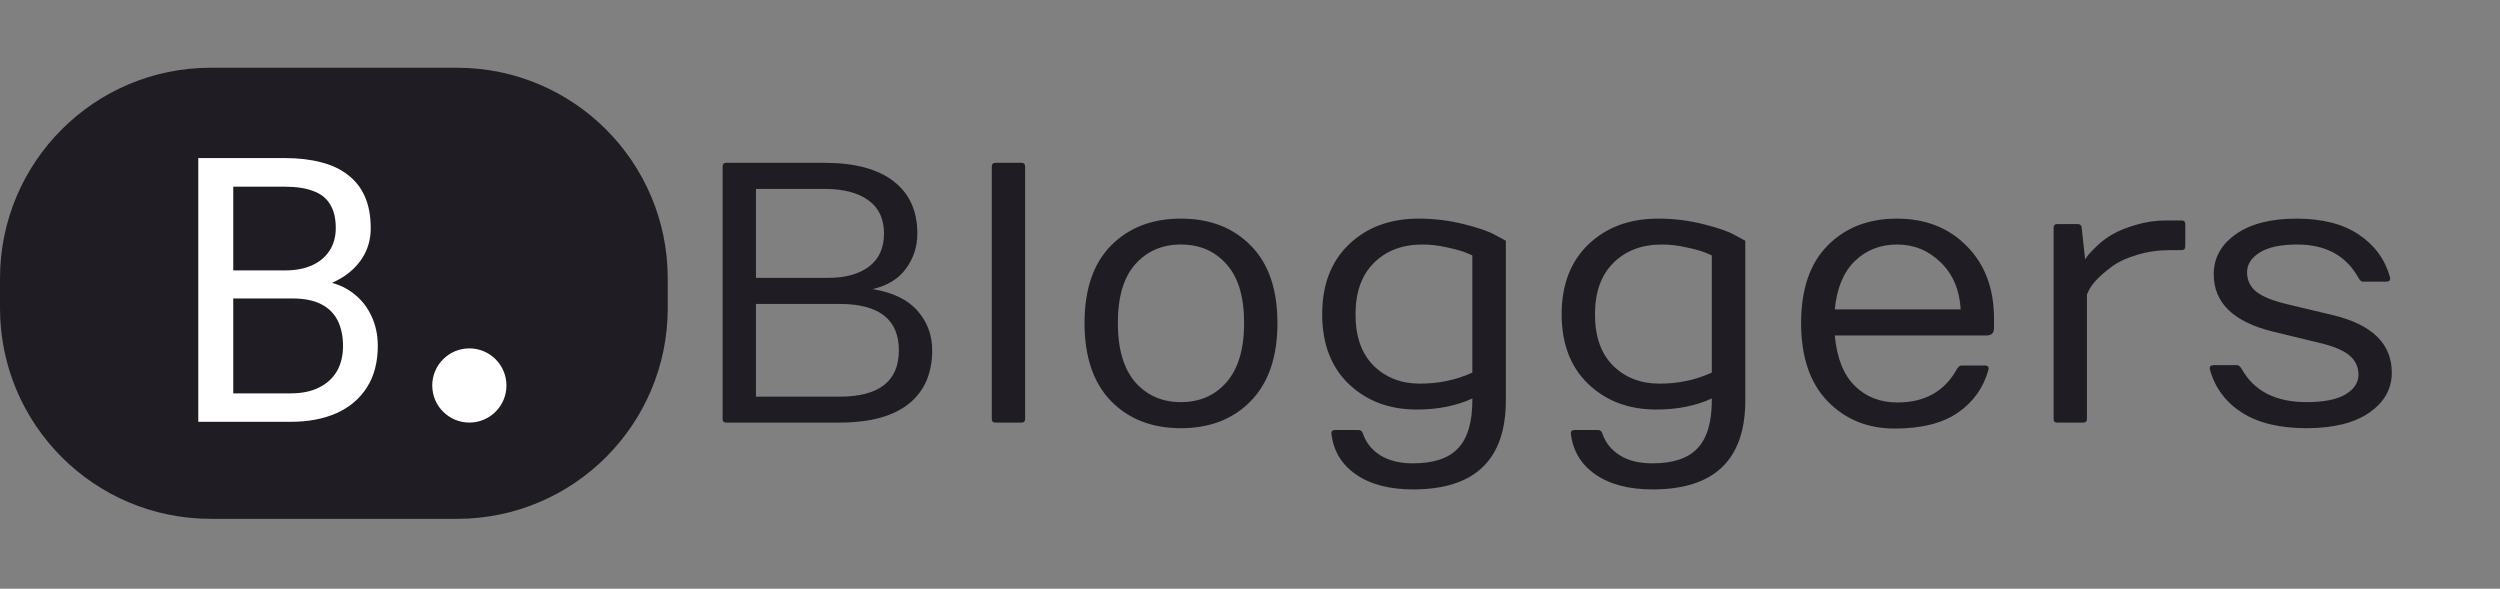 <svg width="1550" height="365" viewBox="0 0 1550 365" fill="none" xmlns="http://www.w3.org/2000/svg">
<rect x="0" y="0" width="1550" height="365" fill="#808080" stroke="none"/>
<g clip-path="url(#clip0_1_4)">
<path d="M0 172.64C0 100.489 58.489 42 130.64 42H283.36C355.51 42 414 100.49 414 172.64V191.04C414 263.191 355.51 321.68 283.36 321.68H130.64C58.489 321.68 0 263.19 0 191.04V172.64Z" fill="#201C24"/>
<path d="M181.226 185.04H139.785L139.561 167.633H177.183C183.397 167.633 188.825 166.585 193.467 164.489C198.109 162.392 201.703 159.398 204.248 155.504C206.869 151.536 208.179 146.819 208.179 141.354C208.179 135.364 207.018 130.498 204.697 126.754C202.451 122.936 198.97 120.166 194.253 118.444C189.611 116.647 183.696 115.749 176.509 115.749H144.614V261.52H122.94V98.004H176.509C184.894 98.004 192.381 98.865 198.97 100.587C205.558 102.235 211.136 104.855 215.703 108.449C220.345 111.968 223.864 116.46 226.26 121.925C228.656 127.391 229.854 133.942 229.854 141.579C229.854 148.317 228.132 154.419 224.688 159.884C221.244 165.275 216.452 169.692 210.313 173.136C204.248 176.58 197.135 178.789 188.975 179.762L181.226 185.04ZM180.215 261.52H131.25L143.491 243.888H180.215C187.103 243.888 192.943 242.69 197.734 240.294C202.601 237.899 206.307 234.529 208.853 230.187C211.398 225.77 212.671 220.566 212.671 214.577C212.671 208.512 211.585 203.271 209.414 198.854C207.243 194.437 203.836 191.03 199.194 188.634C194.552 186.238 188.563 185.04 181.226 185.04H150.342L150.566 167.633H192.793L197.398 173.922C205.259 174.596 211.922 176.842 217.388 180.661C222.853 184.404 227.009 189.196 229.854 195.036C232.773 200.875 234.233 207.314 234.233 214.352C234.233 224.534 231.987 233.144 227.495 240.182C223.078 247.145 216.826 252.461 208.74 256.129C200.654 259.723 191.146 261.52 180.215 261.52Z" fill="white"/>
<path d="M314 239C314 251.703 303.703 262 291 262C278.297 262 268 251.703 268 239C268 226.297 278.297 216 291 216C303.703 216 314 226.297 314 239Z" fill="white"/>
<path d="M448.022 259.754V103.313C448.022 101.741 448.771 100.955 450.269 100.955H511.25C529.967 100.955 544.23 104.773 554.038 112.41C563.846 119.972 568.75 130.753 568.75 144.754C568.75 152.84 566.429 160.065 561.787 166.429C557.22 172.793 550.332 177.06 541.123 179.231C553.701 181.328 562.985 185.857 568.975 192.82C574.964 199.708 577.959 207.832 577.959 217.19C577.959 231.565 573.092 242.646 563.359 250.433C553.626 258.144 539.326 262 520.459 262H450.269C448.771 262 448.022 261.251 448.022 259.754ZM520.459 245.94C545.016 245.94 557.295 236.357 557.295 217.19C557.295 198.024 545.016 188.44 520.459 188.44H468.687V245.94H520.459ZM468.687 172.269H513.496C524.128 172.269 532.55 169.948 538.765 165.306C544.979 160.589 548.086 153.738 548.086 144.754C548.086 135.695 544.867 128.844 538.428 124.202C531.989 119.485 522.93 117.127 511.25 117.127H468.687V172.269ZM614.907 259.754V103.313C614.907 101.741 615.656 100.955 617.153 100.955H633.325C634.823 100.955 635.571 101.741 635.571 103.313V259.754C635.571 261.251 634.823 262 633.325 262H617.153C615.656 262 614.907 261.251 614.907 259.754ZM732.153 265.481C714.259 265.481 699.81 259.866 688.804 248.636C677.873 237.33 672.407 221.233 672.407 200.345C672.407 179.381 677.873 163.359 688.804 152.278C699.81 141.123 714.259 135.545 732.153 135.545C750.122 135.545 764.572 141.123 775.503 152.278C786.509 163.359 792.012 179.381 792.012 200.345C792.012 221.233 786.509 237.33 775.503 248.636C764.572 259.866 750.122 265.481 732.153 265.481ZM732.153 151.604C720.549 151.604 711.115 155.685 703.853 163.846C696.665 171.932 693.071 184.061 693.071 200.232C693.071 216.404 696.665 228.646 703.853 236.956C711.115 245.192 720.549 249.31 732.153 249.31C743.833 249.31 753.267 245.192 760.454 236.956C767.716 228.646 771.348 216.404 771.348 200.232C771.348 184.061 767.716 171.932 760.454 163.846C753.267 155.685 743.833 151.604 732.153 151.604ZM878.374 253.914C861.379 253.914 847.34 248.636 836.26 238.079C825.254 227.522 819.751 213.11 819.751 194.842C819.751 176.574 825.291 162.124 836.372 151.492C847.528 140.861 861.903 135.545 879.497 135.545C889.305 135.545 898.739 136.705 907.798 139.026C916.857 141.272 923.371 143.556 927.339 145.877L933.628 149.246V248.187C933.628 285.022 914.461 303.44 876.128 303.44C861.379 303.44 849.549 300.333 840.64 294.119C831.73 287.905 826.676 279.482 825.479 268.851C825.329 267.353 826.115 266.604 827.837 266.604H842.324C843.672 266.604 844.57 267.353 845.02 268.851C846.891 274.391 850.448 278.846 855.688 282.215C861.004 285.584 867.817 287.269 876.128 287.269C888.856 287.269 898.14 284.161 903.979 277.947C909.894 271.733 912.852 261.813 912.852 248.187V247.063C902.894 251.631 891.401 253.914 878.374 253.914ZM881.855 151.604C869.427 151.604 859.395 155.423 851.758 163.06C844.196 170.621 840.415 181.253 840.415 194.954C840.415 208.655 844.159 219.249 851.646 226.736C859.207 234.148 868.791 237.854 880.396 237.854C892.075 237.854 902.894 235.571 912.852 231.004V158.455C912.852 158.305 911.541 157.706 908.921 156.658C906.375 155.61 902.482 154.524 897.241 153.401C892 152.203 886.872 151.604 881.855 151.604ZM1026.84 253.914C1009.85 253.914 995.807 248.636 984.727 238.079C973.721 227.522 968.218 213.11 968.218 194.842C968.218 176.574 973.758 162.124 984.839 151.492C995.994 140.861 1010.37 135.545 1027.96 135.545C1037.77 135.545 1047.21 136.705 1056.26 139.026C1065.32 141.272 1071.84 143.556 1075.81 145.877L1082.09 149.246V248.187C1082.09 285.022 1062.93 303.44 1024.59 303.44C1009.85 303.44 998.016 300.333 989.106 294.119C980.197 287.905 975.143 279.482 973.945 268.851C973.796 267.353 974.582 266.604 976.304 266.604H990.791C992.139 266.604 993.037 267.353 993.486 268.851C995.358 274.391 998.914 278.846 1004.16 282.215C1009.47 285.584 1016.28 287.269 1024.59 287.269C1037.32 287.269 1046.61 284.161 1052.45 277.947C1058.36 271.733 1061.32 261.813 1061.32 248.187V247.063C1051.36 251.631 1039.87 253.914 1026.84 253.914ZM1030.32 151.604C1017.89 151.604 1007.86 155.423 1000.22 163.06C992.663 170.621 988.882 181.253 988.882 194.954C988.882 208.655 992.625 219.249 1000.11 226.736C1007.67 234.148 1017.26 237.854 1028.86 237.854C1040.54 237.854 1051.36 235.571 1061.32 231.004V158.455C1061.32 158.305 1060.01 157.706 1057.39 156.658C1054.84 155.61 1050.95 154.524 1045.71 153.401C1040.47 152.203 1035.34 151.604 1030.32 151.604ZM1174.63 265.706C1157.94 265.706 1144.09 260.053 1133.08 248.748C1122.15 237.368 1116.68 221.233 1116.68 200.345C1116.68 179.381 1122.15 163.359 1133.08 152.278C1144.09 141.123 1158.42 135.545 1176.09 135.545C1193.84 135.545 1208.29 141.235 1219.44 152.615C1230.67 163.921 1236.29 178.932 1236.29 197.649V203.377C1236.29 206.447 1234.75 207.981 1231.68 207.981H1137.57C1138.85 221.907 1142.96 232.314 1149.93 239.202C1156.89 246.09 1165.72 249.534 1176.43 249.534C1193.35 249.534 1205.63 242.646 1213.27 228.87C1214.17 227.373 1215.1 226.624 1216.07 226.624H1230.56C1232.51 226.624 1233.26 227.522 1232.81 229.319C1229.74 240.4 1223.45 249.235 1213.94 255.823C1204.43 262.412 1191.33 265.706 1174.63 265.706ZM1137.57 191.81H1215.62C1214.95 179.756 1210.83 170.06 1203.27 162.723C1195.71 155.311 1186.69 151.604 1176.21 151.604C1165.8 151.604 1157.08 155.011 1150.04 161.824C1143 168.637 1138.85 178.632 1137.57 191.81ZM1273.24 259.754V141.272C1273.24 139.7 1273.99 138.914 1275.48 138.914H1288.17C1289.67 138.914 1290.49 139.7 1290.64 141.272L1292.78 160.813L1294.58 158.23C1295.4 157.182 1297.27 155.236 1300.19 152.391C1303.19 149.546 1306.48 147.112 1310.07 145.091C1313.74 142.994 1318.53 141.085 1324.45 139.363C1330.44 137.566 1336.73 136.668 1343.32 136.668H1352.52C1354.1 136.668 1354.88 137.417 1354.88 138.914V152.728C1354.88 154.3 1354.1 155.086 1352.52 155.086H1345.67C1338.19 155.086 1331.3 156.059 1325.01 158.006C1318.72 159.878 1313.7 162.161 1309.96 164.856C1302.4 170.397 1297.5 175.338 1295.25 179.681L1293.9 182.601V259.754C1293.9 261.251 1293.15 262 1291.66 262H1275.48C1273.99 262 1273.24 261.251 1273.24 259.754ZM1370.16 229.095C1370.08 228.72 1370.04 228.421 1370.04 228.196C1370.04 226.998 1370.87 226.399 1372.51 226.399H1387C1387.9 226.399 1388.84 227.148 1389.81 228.646C1397.45 242.422 1410.85 249.31 1430.01 249.31C1440.87 249.31 1448.96 247.7 1454.27 244.48C1459.59 241.261 1462.25 237.218 1462.25 232.352C1462.25 227.485 1460.41 223.517 1456.74 220.447C1453.15 217.303 1446.94 214.682 1438.1 212.586L1409.35 205.623C1384.79 199.633 1372.51 187.767 1372.51 170.022C1372.51 159.915 1377.08 151.642 1386.22 145.203C1395.35 138.764 1407.89 135.545 1423.84 135.545C1439.79 135.545 1452.66 138.839 1462.47 145.428C1472.28 152.016 1478.72 160.813 1481.79 171.819C1482.24 173.691 1481.45 174.627 1479.43 174.627H1464.94C1464.04 174.627 1463.14 173.841 1462.25 172.269C1454.61 158.493 1441.96 151.604 1424.29 151.604C1414.03 151.604 1406.28 153.252 1401.04 156.546C1395.8 159.84 1393.18 163.921 1393.18 168.787C1393.18 173.579 1394.98 177.509 1398.57 180.579C1402.24 183.649 1408.49 186.269 1417.32 188.44L1446.07 195.291C1470.63 201.131 1482.91 213.035 1482.91 231.004C1482.91 241.111 1478.27 249.384 1468.98 255.823C1459.7 262.262 1446.71 265.481 1430.01 265.481C1413.32 265.481 1399.92 262.225 1389.81 255.711C1379.78 249.197 1373.23 240.325 1370.16 229.095Z" fill="#201C24"/>
</g>
<defs>
<clipPath id="clip0_1_4">
<rect width="1550" height="364.32" fill="white"/>
</clipPath>
</defs>
</svg>

